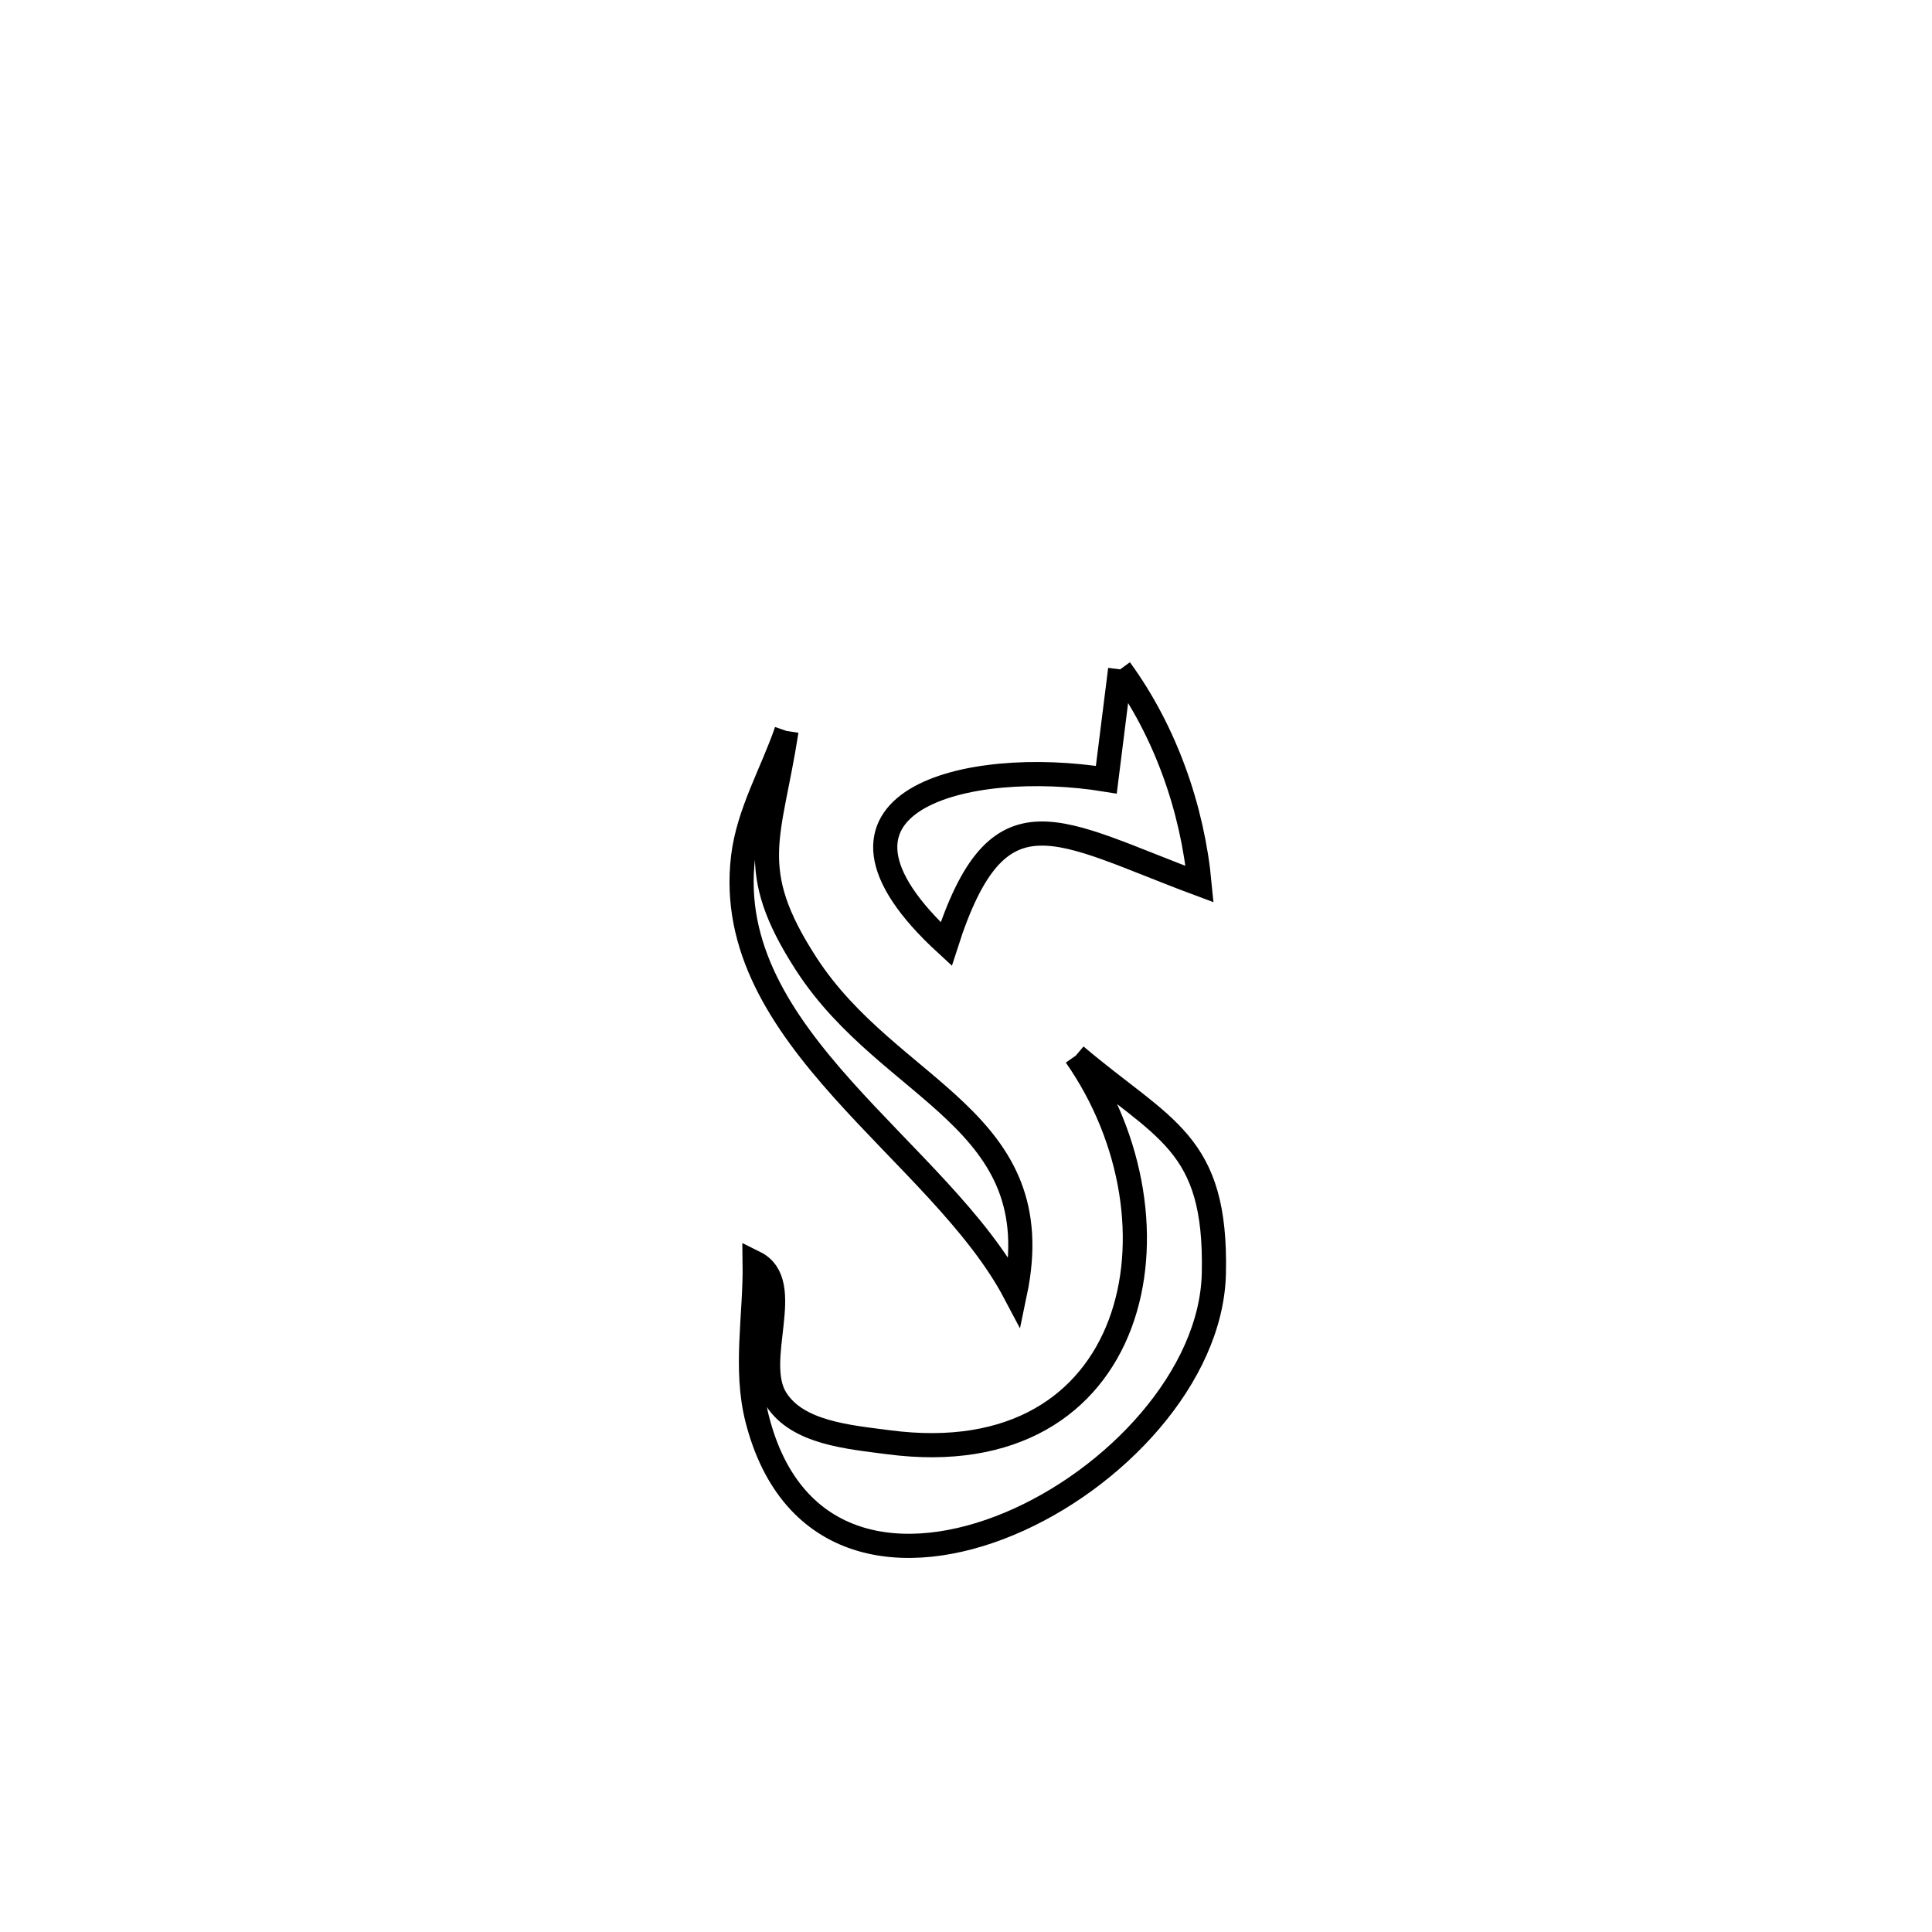 <svg xmlns="http://www.w3.org/2000/svg" viewBox="0.0 0.0 24.0 24.0" height="200px" width="200px"><path fill="none" stroke="black" stroke-width=".3" stroke-opacity="1.0"  filling="0" d="M13.915 8.315 L13.915 8.315 C14.474 9.081 14.813 10.039 14.902 10.983 L14.902 10.983 C13.134 10.326 12.398 9.718 11.754 11.727 L11.754 11.727 C9.807 9.94 12.031 9.406 13.743 9.686 L13.743 9.686 C13.8 9.229 13.858 8.772 13.915 8.315 L13.915 8.315"></path>
<path fill="none" stroke="black" stroke-width=".3" stroke-opacity="1.0"  filling="0" d="M9.77 9.08 L9.77 9.08 C9.566 10.402 9.247 10.786 10.014 11.972 C11.055 13.582 13.064 13.889 12.609 16.063 L12.609 16.063 C11.671 14.285 8.961 12.893 9.231 10.645 C9.297 10.097 9.59 9.602 9.77 9.08 L9.77 9.08"></path>
<path fill="none" stroke="black" stroke-width=".3" stroke-opacity="1.0"  filling="0" d="M13.363 13.114 L13.363 13.114 C14.458 14.042 15.115 14.179 15.079 15.818 C15.051 17.1 13.845 18.382 12.54 18.928 C11.235 19.475 9.831 19.287 9.407 17.63 C9.246 17.002 9.385 16.333 9.375 15.685 L9.375 15.685 C9.886 15.938 9.336 16.893 9.639 17.377 C9.904 17.8 10.542 17.851 11.037 17.916 C14.159 18.327 14.812 15.188 13.363 13.114 L13.363 13.114"></path></svg>